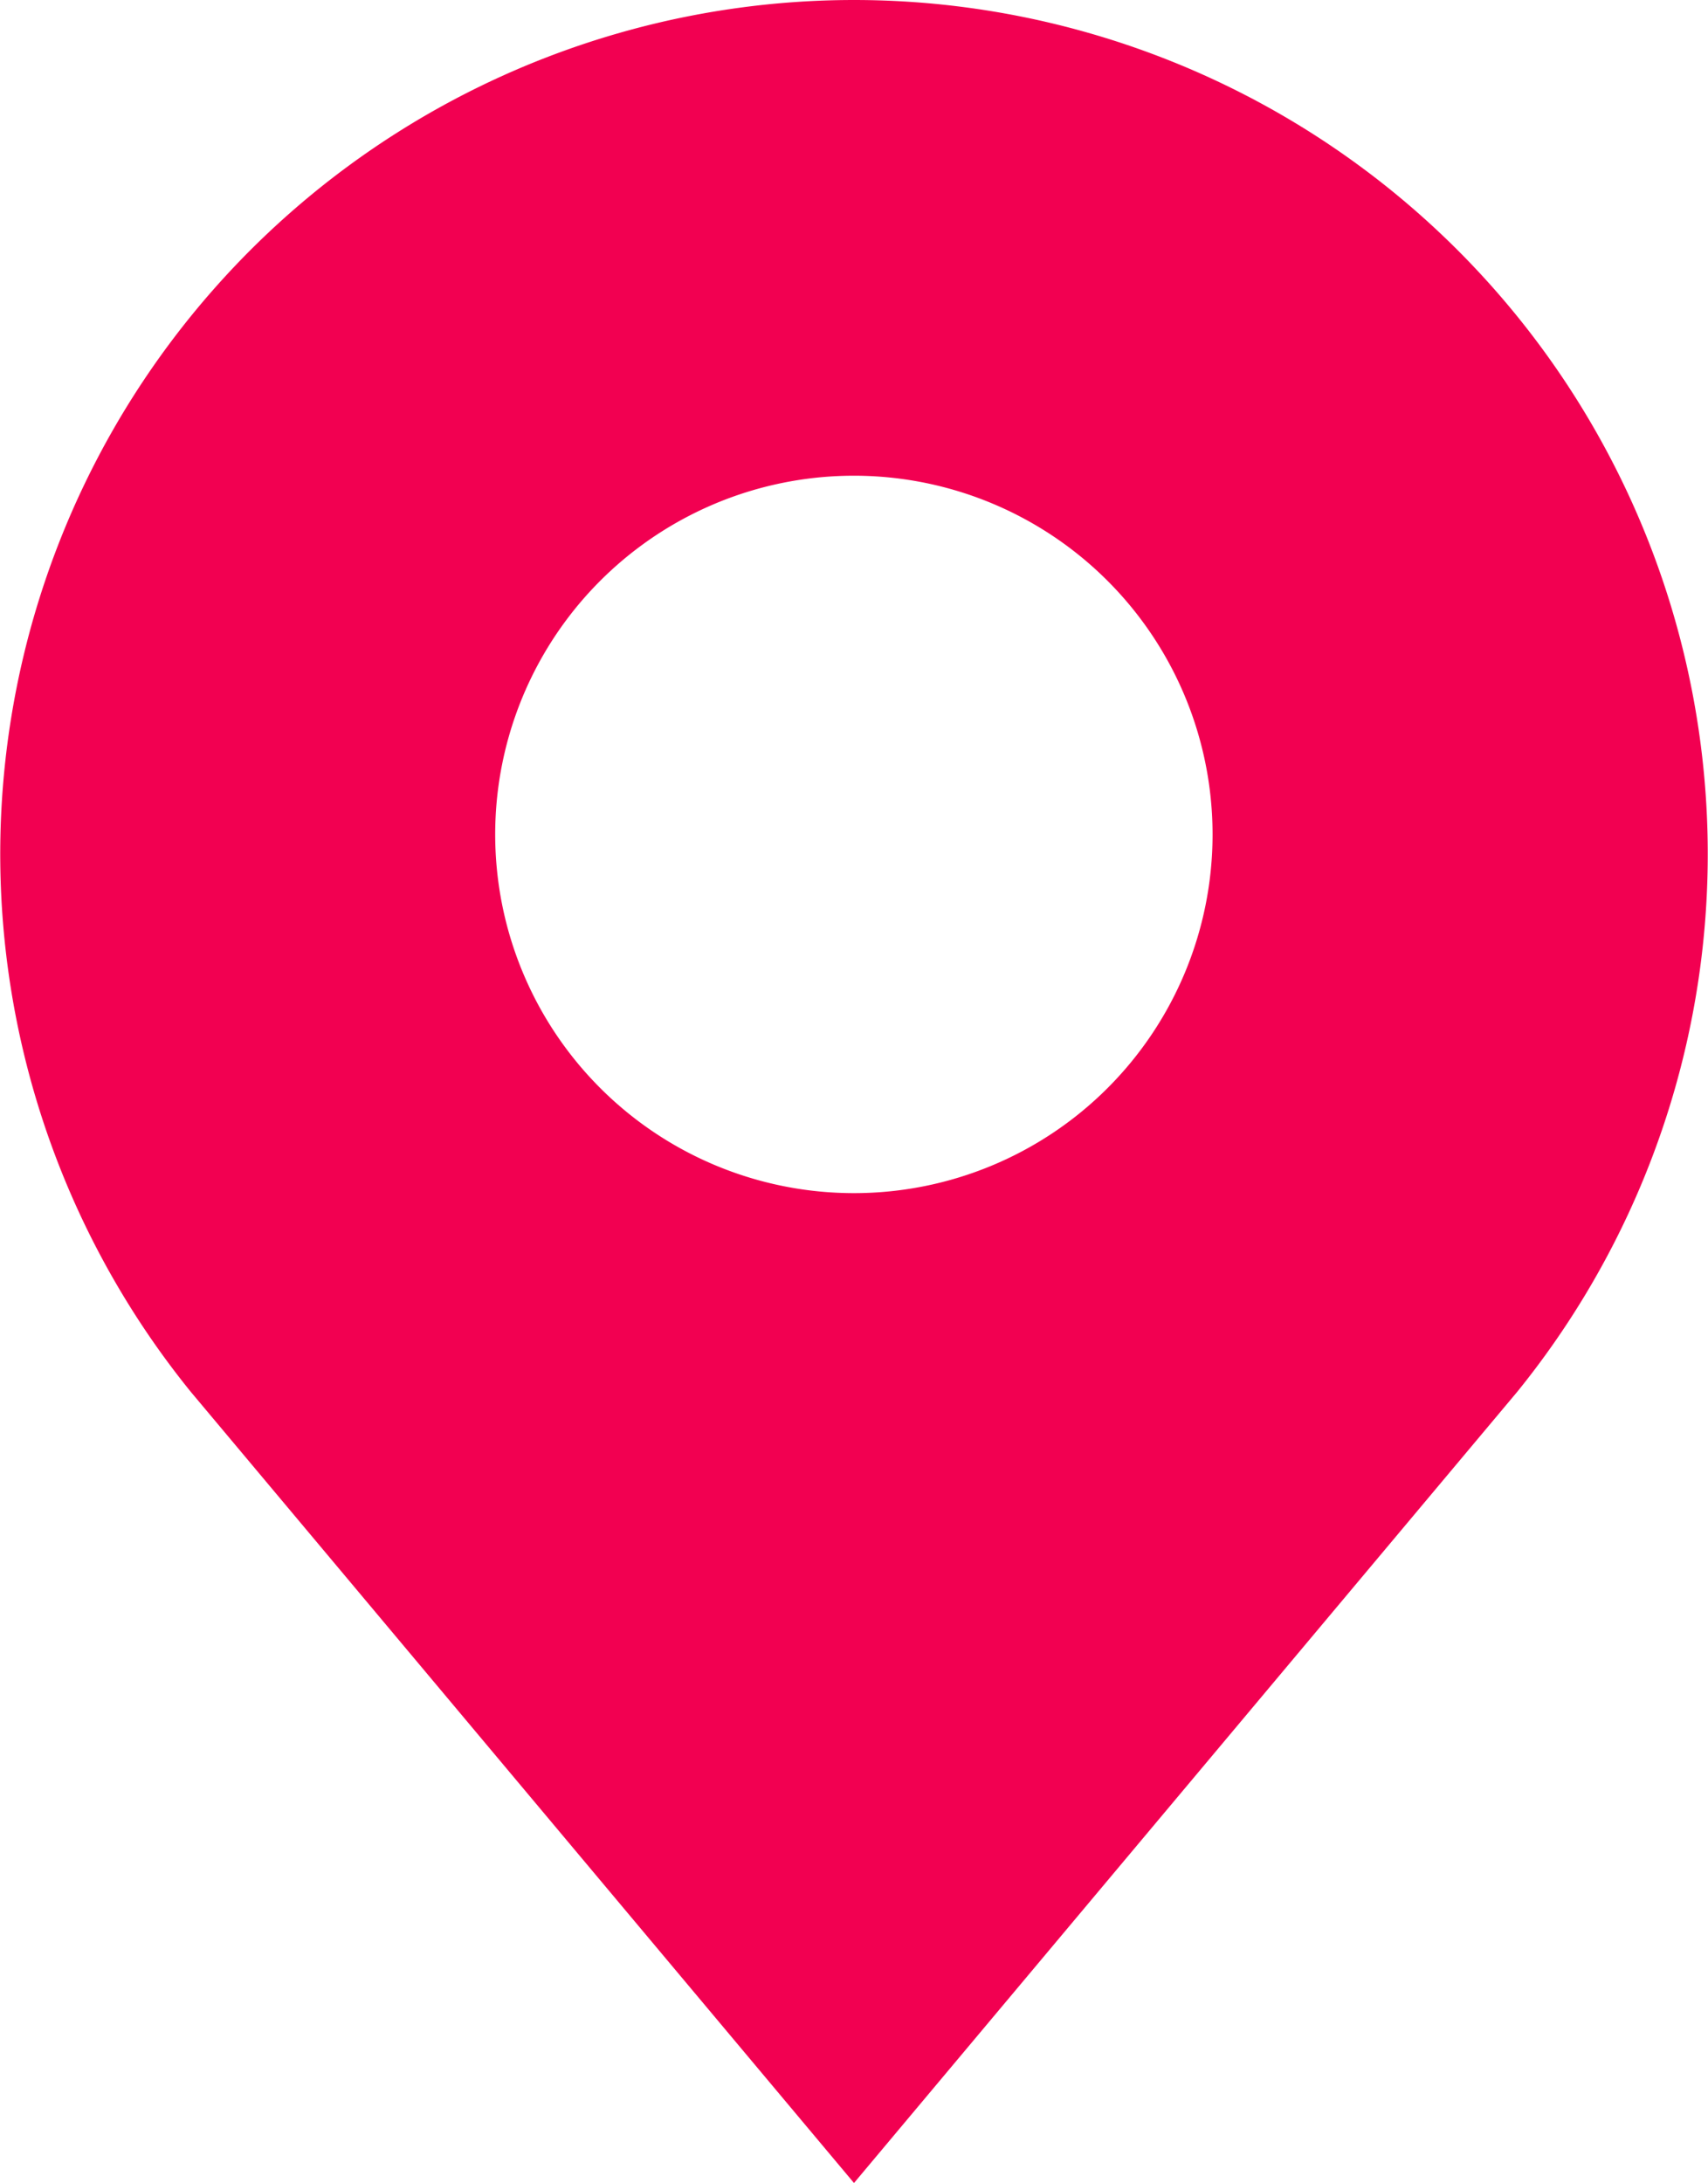 <svg xmlns="http://www.w3.org/2000/svg" width="14" height="17.892" viewBox="0 0 14 17.892">
    <defs>
        <clipPath id="clip-path">
            <path id="사각형_2565" data-name="사각형 2565" class="cls-1" d="M0 0h14v17.892H0z"/>
        </clipPath>
        <style>
            .cls-1{fill:#f20051}
        </style>
    </defs>
    <g id="그룹_2227" data-name="그룹 2227">
        <g id="그룹_2226" data-name="그룹 2226" style="clip-path:url(#clip-path)">
            <path id="패스_1462" data-name="패스 1462" class="cls-1" d="M7 0a7 7 0 0 0-5.435 11.409L7 17.892l5.435-6.483A7 7 0 0 0 7 0m0 9.779A2.94 2.94 0 1 1 9.939 6.84 2.939 2.939 0 0 1 7 9.779"/>
        </g>
    </g>
</svg>
